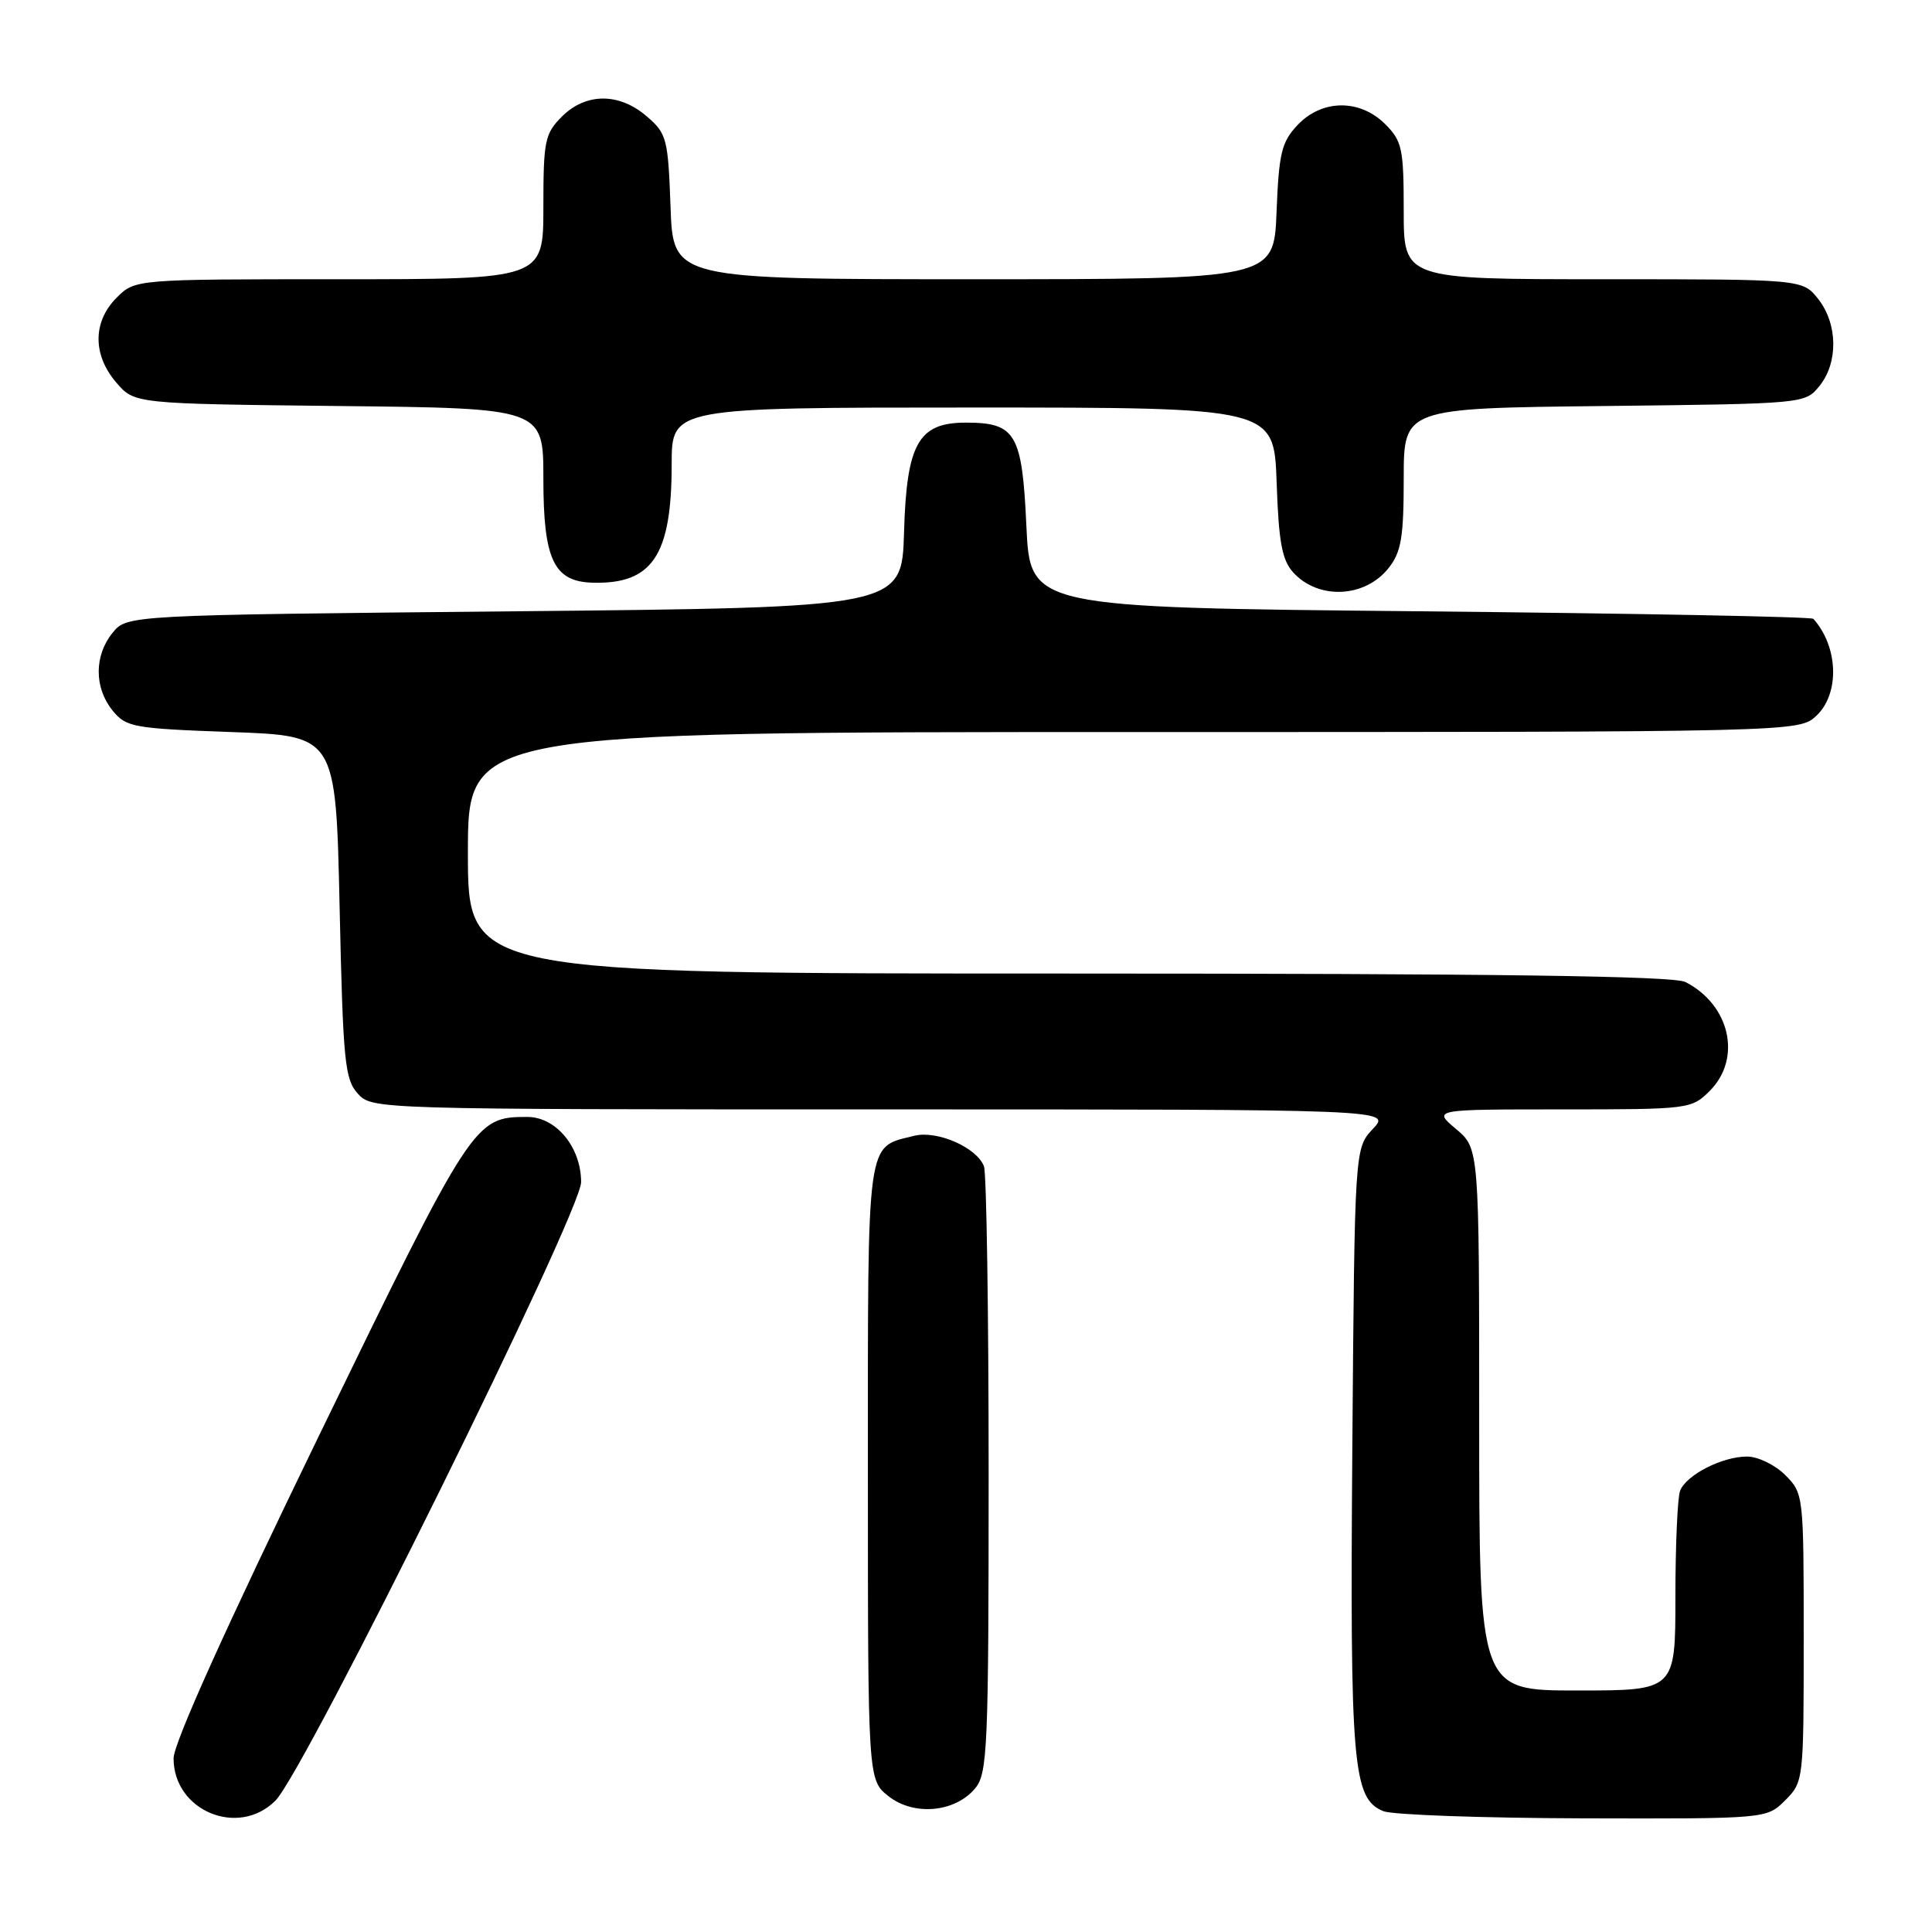 <?xml version="1.0" encoding="UTF-8" standalone="no"?>
<!DOCTYPE svg PUBLIC "-//W3C//DTD SVG 1.1//EN" "http://www.w3.org/Graphics/SVG/1.1/DTD/svg11.dtd" >
<svg xmlns="http://www.w3.org/2000/svg" xmlns:xlink="http://www.w3.org/1999/xlink" version="1.1" viewBox="0 0 256 256">
 <g >
 <path fill="currentColor"
d=" M 36.49 238.60 C 40.39 234.71 77.00 160.62 77.00 156.64 C 77.00 152.02 73.69 148.00 69.88 148.00 C 62.84 148.00 62.64 148.31 42.20 190.37 C 29.90 215.70 23.00 231.00 23.00 232.99 C 23.00 239.95 31.58 243.51 36.49 238.60 Z  M 236.55 238.55 C 238.98 236.11 239.00 235.94 239.00 217.00 C 239.00 198.06 238.98 197.89 236.55 195.45 C 235.20 194.10 232.92 193.00 231.50 193.00 C 228.19 193.00 223.43 195.44 222.62 197.54 C 222.28 198.44 222.00 204.75 222.00 211.58 C 222.00 224.00 222.00 224.00 209.00 224.00 C 196.00 224.00 196.00 224.00 196.00 188.09 C 196.00 152.18 196.00 152.18 192.92 149.59 C 189.85 147.00 189.85 147.00 206.97 147.00 C 223.81 147.00 224.13 146.96 226.55 144.55 C 230.84 140.25 229.25 133.15 223.32 130.12 C 221.76 129.32 198.20 129.00 141.57 129.00 C 62.00 129.00 62.00 129.00 62.00 113.00 C 62.00 97.00 62.00 97.00 150.19 97.00 C 238.37 97.00 238.37 97.00 240.69 94.83 C 243.79 91.90 243.60 85.71 240.28 82.00 C 240.04 81.72 216.58 81.28 188.17 81.00 C 136.50 80.50 136.50 80.50 136.00 69.67 C 135.44 57.44 134.59 56.00 127.98 56.00 C 121.69 56.00 120.13 58.76 119.79 70.52 C 119.50 80.50 119.50 80.50 68.16 81.00 C 16.82 81.50 16.82 81.50 14.91 83.86 C 12.47 86.87 12.47 91.12 14.91 94.14 C 16.71 96.36 17.62 96.53 30.66 97.00 C 44.50 97.50 44.50 97.50 45.00 120.15 C 45.45 140.60 45.68 143.00 47.40 144.90 C 49.31 146.99 49.48 147.00 116.83 147.00 C 184.35 147.00 184.35 147.00 181.92 149.58 C 179.50 152.16 179.50 152.16 179.19 191.83 C 178.87 233.98 179.24 238.35 183.31 239.99 C 184.51 240.48 196.43 240.90 209.80 240.94 C 234.09 241.00 234.09 241.00 236.55 238.55 Z  M 129.25 236.92 C 130.85 234.96 131.00 231.42 131.00 195.47 C 131.00 173.85 130.72 155.44 130.38 154.54 C 129.42 152.04 124.17 149.74 121.14 150.50 C 114.74 152.09 115.00 150.22 115.00 195.08 C 115.00 235.85 115.00 235.85 117.75 238.02 C 121.13 240.67 126.61 240.15 129.25 236.92 Z  M 184.02 75.24 C 185.67 73.15 186.00 71.18 186.00 63.41 C 186.00 54.09 186.00 54.09 212.59 53.80 C 239.16 53.50 239.18 53.50 241.09 51.14 C 243.59 48.05 243.52 42.93 240.93 39.63 C 238.85 37.00 238.85 37.00 212.43 37.00 C 186.00 37.00 186.00 37.00 186.00 27.95 C 186.00 19.68 185.79 18.70 183.55 16.45 C 180.18 13.09 175.16 13.14 171.92 16.58 C 169.81 18.83 169.46 20.28 169.15 28.08 C 168.80 37.00 168.80 37.00 129.00 37.00 C 89.19 37.00 89.19 37.00 88.85 27.41 C 88.52 18.34 88.35 17.69 85.69 15.41 C 82.03 12.26 77.63 12.28 74.45 15.45 C 72.19 17.72 72.00 18.65 72.00 27.45 C 72.00 37.00 72.00 37.00 44.95 37.00 C 17.91 37.00 17.91 37.00 15.45 39.45 C 12.28 42.63 12.26 47.03 15.41 50.69 C 17.82 53.50 17.82 53.50 44.91 53.80 C 72.00 54.09 72.00 54.09 72.00 63.44 C 72.00 74.15 73.38 77.06 78.51 77.21 C 86.44 77.43 89.00 73.61 89.00 61.53 C 89.00 54.00 89.00 54.00 128.91 54.00 C 168.81 54.00 168.81 54.00 169.16 63.90 C 169.43 71.81 169.87 74.21 171.35 75.84 C 174.69 79.52 180.89 79.23 184.02 75.24 Z "/>
</g>
</svg>